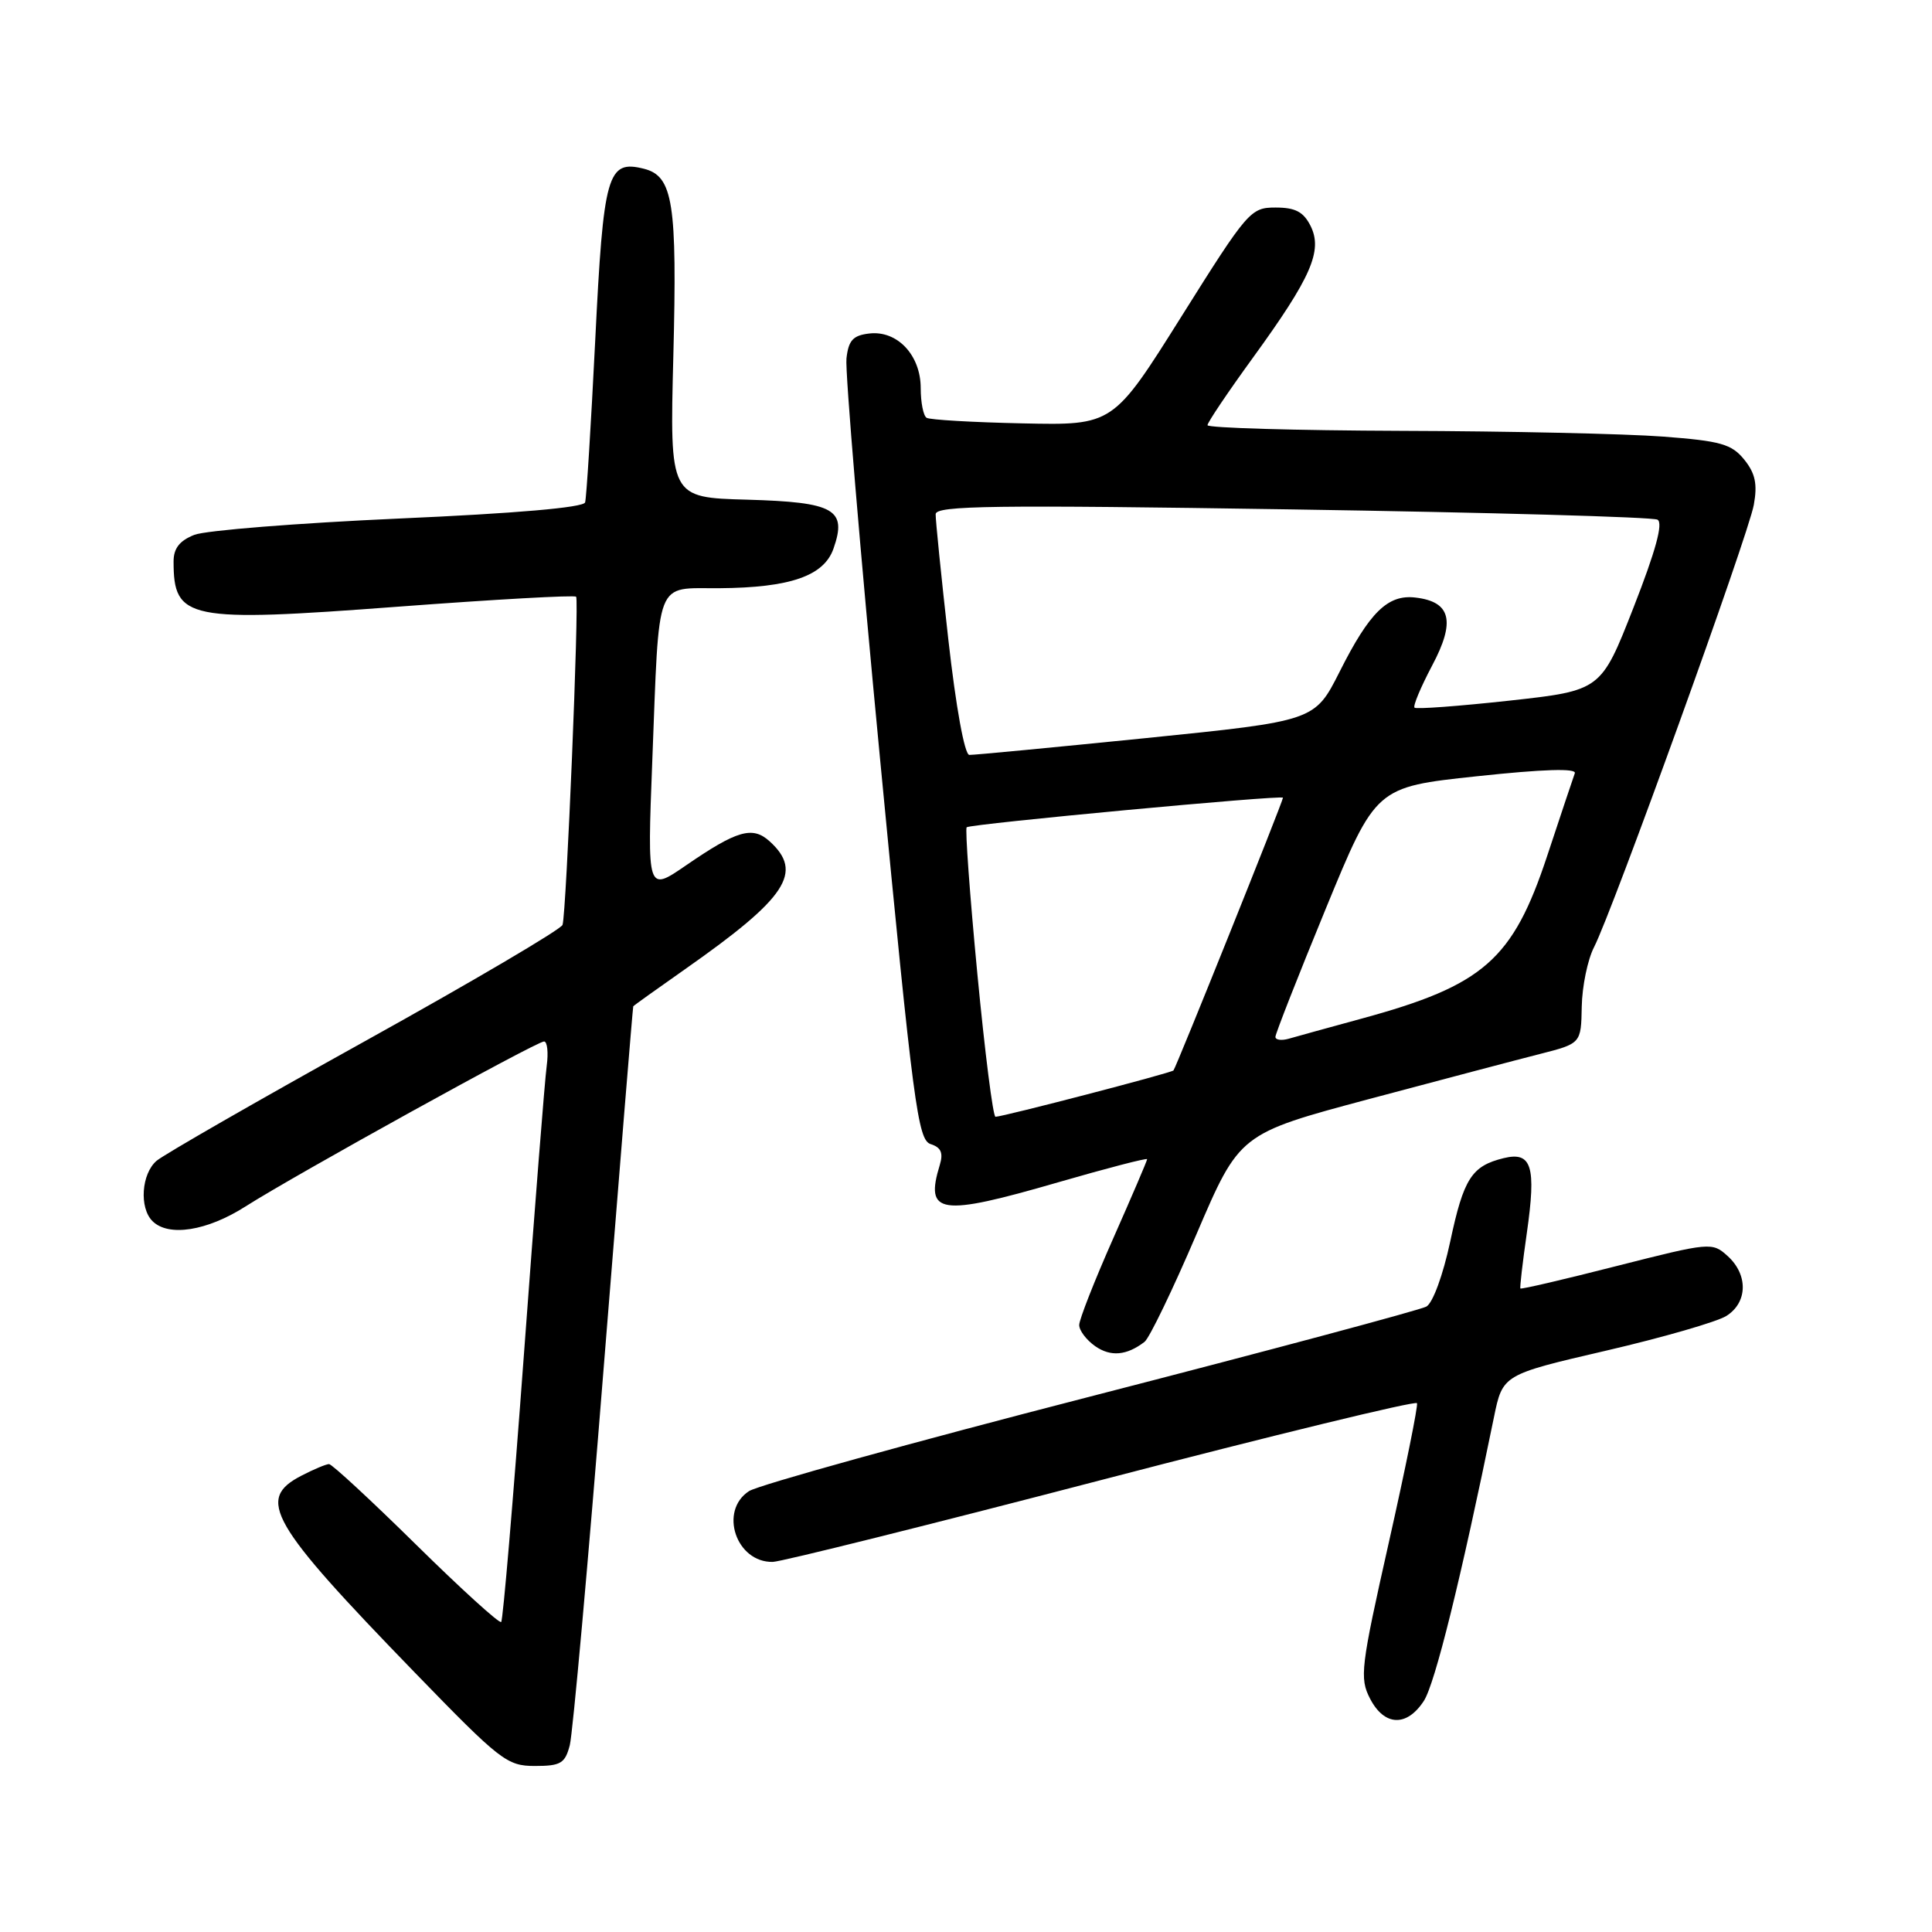 <?xml version="1.0" encoding="UTF-8" standalone="no"?>
<!DOCTYPE svg PUBLIC "-//W3C//DTD SVG 1.1//EN" "http://www.w3.org/Graphics/SVG/1.1/DTD/svg11.dtd" >
<svg xmlns="http://www.w3.org/2000/svg" xmlns:xlink="http://www.w3.org/1999/xlink" version="1.1" viewBox="0 0 256 256">
 <g >
 <path fill="currentColor"
d=" M 75.50 231.25 C 75.89 229.74 77.93 207.12 80.01 181.00 C 82.10 154.88 83.85 133.43 83.91 133.34 C 83.96 133.25 87.04 131.04 90.75 128.44 C 104.28 118.95 106.51 115.58 101.97 111.47 C 99.71 109.43 97.66 110.02 90.91 114.66 C 85.76 118.20 85.76 118.20 86.43 100.85 C 87.39 76.21 86.69 78.01 95.33 77.94 C 104.70 77.87 109.17 76.32 110.44 72.70 C 112.27 67.49 110.59 66.54 99.01 66.21 C 88.74 65.93 88.74 65.93 89.22 47.21 C 89.74 26.85 89.19 23.34 85.32 22.36 C 80.48 21.15 79.96 22.98 78.87 45.10 C 78.31 56.32 77.71 65.98 77.53 66.57 C 77.32 67.25 68.35 68.03 52.85 68.71 C 39.46 69.31 27.26 70.28 25.75 70.87 C 23.80 71.64 23.00 72.66 23.00 74.39 C 23.00 82.12 24.81 82.49 52.73 80.39 C 65.51 79.43 76.14 78.83 76.34 79.07 C 76.76 79.56 75.05 120.95 74.54 122.55 C 74.36 123.13 62.58 130.07 48.36 137.96 C 34.14 145.85 21.71 152.99 20.75 153.81 C 18.74 155.53 18.43 160.03 20.20 161.80 C 22.32 163.92 27.43 163.12 32.55 159.85 C 39.13 155.66 71.08 138.00 72.09 138.00 C 72.52 138.00 72.68 139.46 72.44 141.25 C 72.19 143.04 70.84 160.25 69.42 179.50 C 68.00 198.74 66.65 214.69 66.41 214.92 C 66.17 215.16 61.10 210.55 55.14 204.68 C 49.18 198.81 43.98 194.00 43.60 194.00 C 43.22 194.00 41.57 194.69 39.95 195.53 C 33.91 198.65 35.69 201.75 55.01 221.67 C 66.29 233.30 67.18 234.00 70.87 234.00 C 74.30 234.00 74.87 233.66 75.50 231.25 Z  M 188.66 225.39 C 190.13 223.15 193.55 209.34 197.95 187.82 C 199.11 182.15 199.11 182.15 212.81 178.97 C 220.34 177.22 227.51 175.15 228.75 174.37 C 231.58 172.59 231.66 168.91 228.92 166.43 C 226.88 164.58 226.62 164.60 214.23 167.75 C 207.30 169.52 201.56 170.86 201.46 170.73 C 201.37 170.60 201.75 167.30 202.31 163.40 C 203.58 154.53 202.97 152.55 199.24 153.46 C 195.00 154.50 193.94 156.15 192.16 164.52 C 191.21 168.95 189.86 172.65 189.00 173.13 C 188.18 173.58 168.15 178.95 144.50 185.04 C 120.85 191.13 100.49 196.78 99.25 197.58 C 95.23 200.20 97.54 207.06 102.40 206.96 C 103.56 206.93 123.17 202.04 146.00 196.09 C 168.82 190.14 187.62 185.57 187.76 185.93 C 187.91 186.29 186.23 194.59 184.03 204.37 C 180.30 220.95 180.13 222.35 181.54 225.08 C 183.43 228.73 186.39 228.86 188.66 225.39 Z  M 151.66 177.80 C 152.30 177.30 155.39 170.90 158.53 163.56 C 164.24 150.22 164.24 150.22 181.37 145.64 C 190.79 143.13 200.97 140.44 204.00 139.67 C 209.50 138.27 209.50 138.27 209.59 133.38 C 209.64 130.70 210.37 127.15 211.22 125.50 C 213.67 120.74 231.68 70.88 232.39 66.89 C 232.89 64.13 232.58 62.71 231.12 60.90 C 229.45 58.84 228.01 58.43 220.35 57.85 C 215.48 57.48 199.91 57.13 185.75 57.09 C 171.59 57.04 160.00 56.70 160.00 56.34 C 160.00 55.98 162.72 51.94 166.04 47.37 C 173.75 36.75 175.29 33.22 173.66 29.94 C 172.72 28.07 171.65 27.50 169.02 27.50 C 165.71 27.50 165.33 27.94 156.55 41.93 C 147.49 56.36 147.49 56.36 135.52 56.10 C 128.94 55.96 123.20 55.63 122.78 55.36 C 122.35 55.10 122.00 53.33 122.00 51.44 C 122.00 47.06 118.90 43.76 115.19 44.19 C 113.03 44.44 112.43 45.09 112.16 47.50 C 111.97 49.15 113.98 73.11 116.63 100.75 C 121.02 146.55 121.62 151.06 123.32 151.60 C 124.69 152.04 125.01 152.76 124.53 154.35 C 122.52 160.93 124.49 161.22 140.25 156.65 C 146.71 154.78 152.00 153.41 152.00 153.60 C 152.00 153.80 149.97 158.53 147.50 164.11 C 145.03 169.69 143.00 174.85 143.00 175.57 C 143.00 176.30 143.95 177.55 145.11 178.37 C 147.17 179.81 149.29 179.62 151.66 177.80 Z  M 129.50 128.99 C 128.50 118.54 127.87 109.82 128.09 109.62 C 128.59 109.17 170.00 105.30 170.00 105.70 C 170.00 106.20 155.83 141.49 155.49 141.84 C 155.16 142.18 133.03 147.94 131.91 147.98 C 131.58 147.99 130.50 139.45 129.50 128.99 Z  M 169.00 137.39 C 169.00 136.98 171.99 129.36 175.65 120.46 C 182.30 104.29 182.30 104.29 195.68 102.86 C 204.55 101.91 208.92 101.78 208.67 102.46 C 208.46 103.03 206.81 107.97 205.00 113.44 C 200.45 127.17 196.59 130.56 180.50 134.95 C 176.10 136.15 171.71 137.36 170.75 137.64 C 169.79 137.91 169.00 137.80 169.00 137.39 Z  M 125.66 84.75 C 124.72 76.36 123.96 68.89 123.98 68.13 C 124.00 66.99 131.63 66.89 171.25 67.50 C 197.24 67.90 219.01 68.51 219.63 68.86 C 220.40 69.30 219.39 72.99 216.45 80.50 C 212.14 91.50 212.14 91.50 199.99 92.84 C 193.31 93.57 187.66 93.99 187.43 93.77 C 187.21 93.54 188.26 91.04 189.76 88.20 C 192.89 82.32 192.26 79.73 187.56 79.18 C 183.90 78.74 181.48 81.10 177.50 89.02 C 174.21 95.53 174.21 95.53 151.86 97.80 C 139.56 99.04 129.02 100.05 128.44 100.03 C 127.81 100.01 126.67 93.72 125.66 84.75 Z "/>
</g>
</svg>